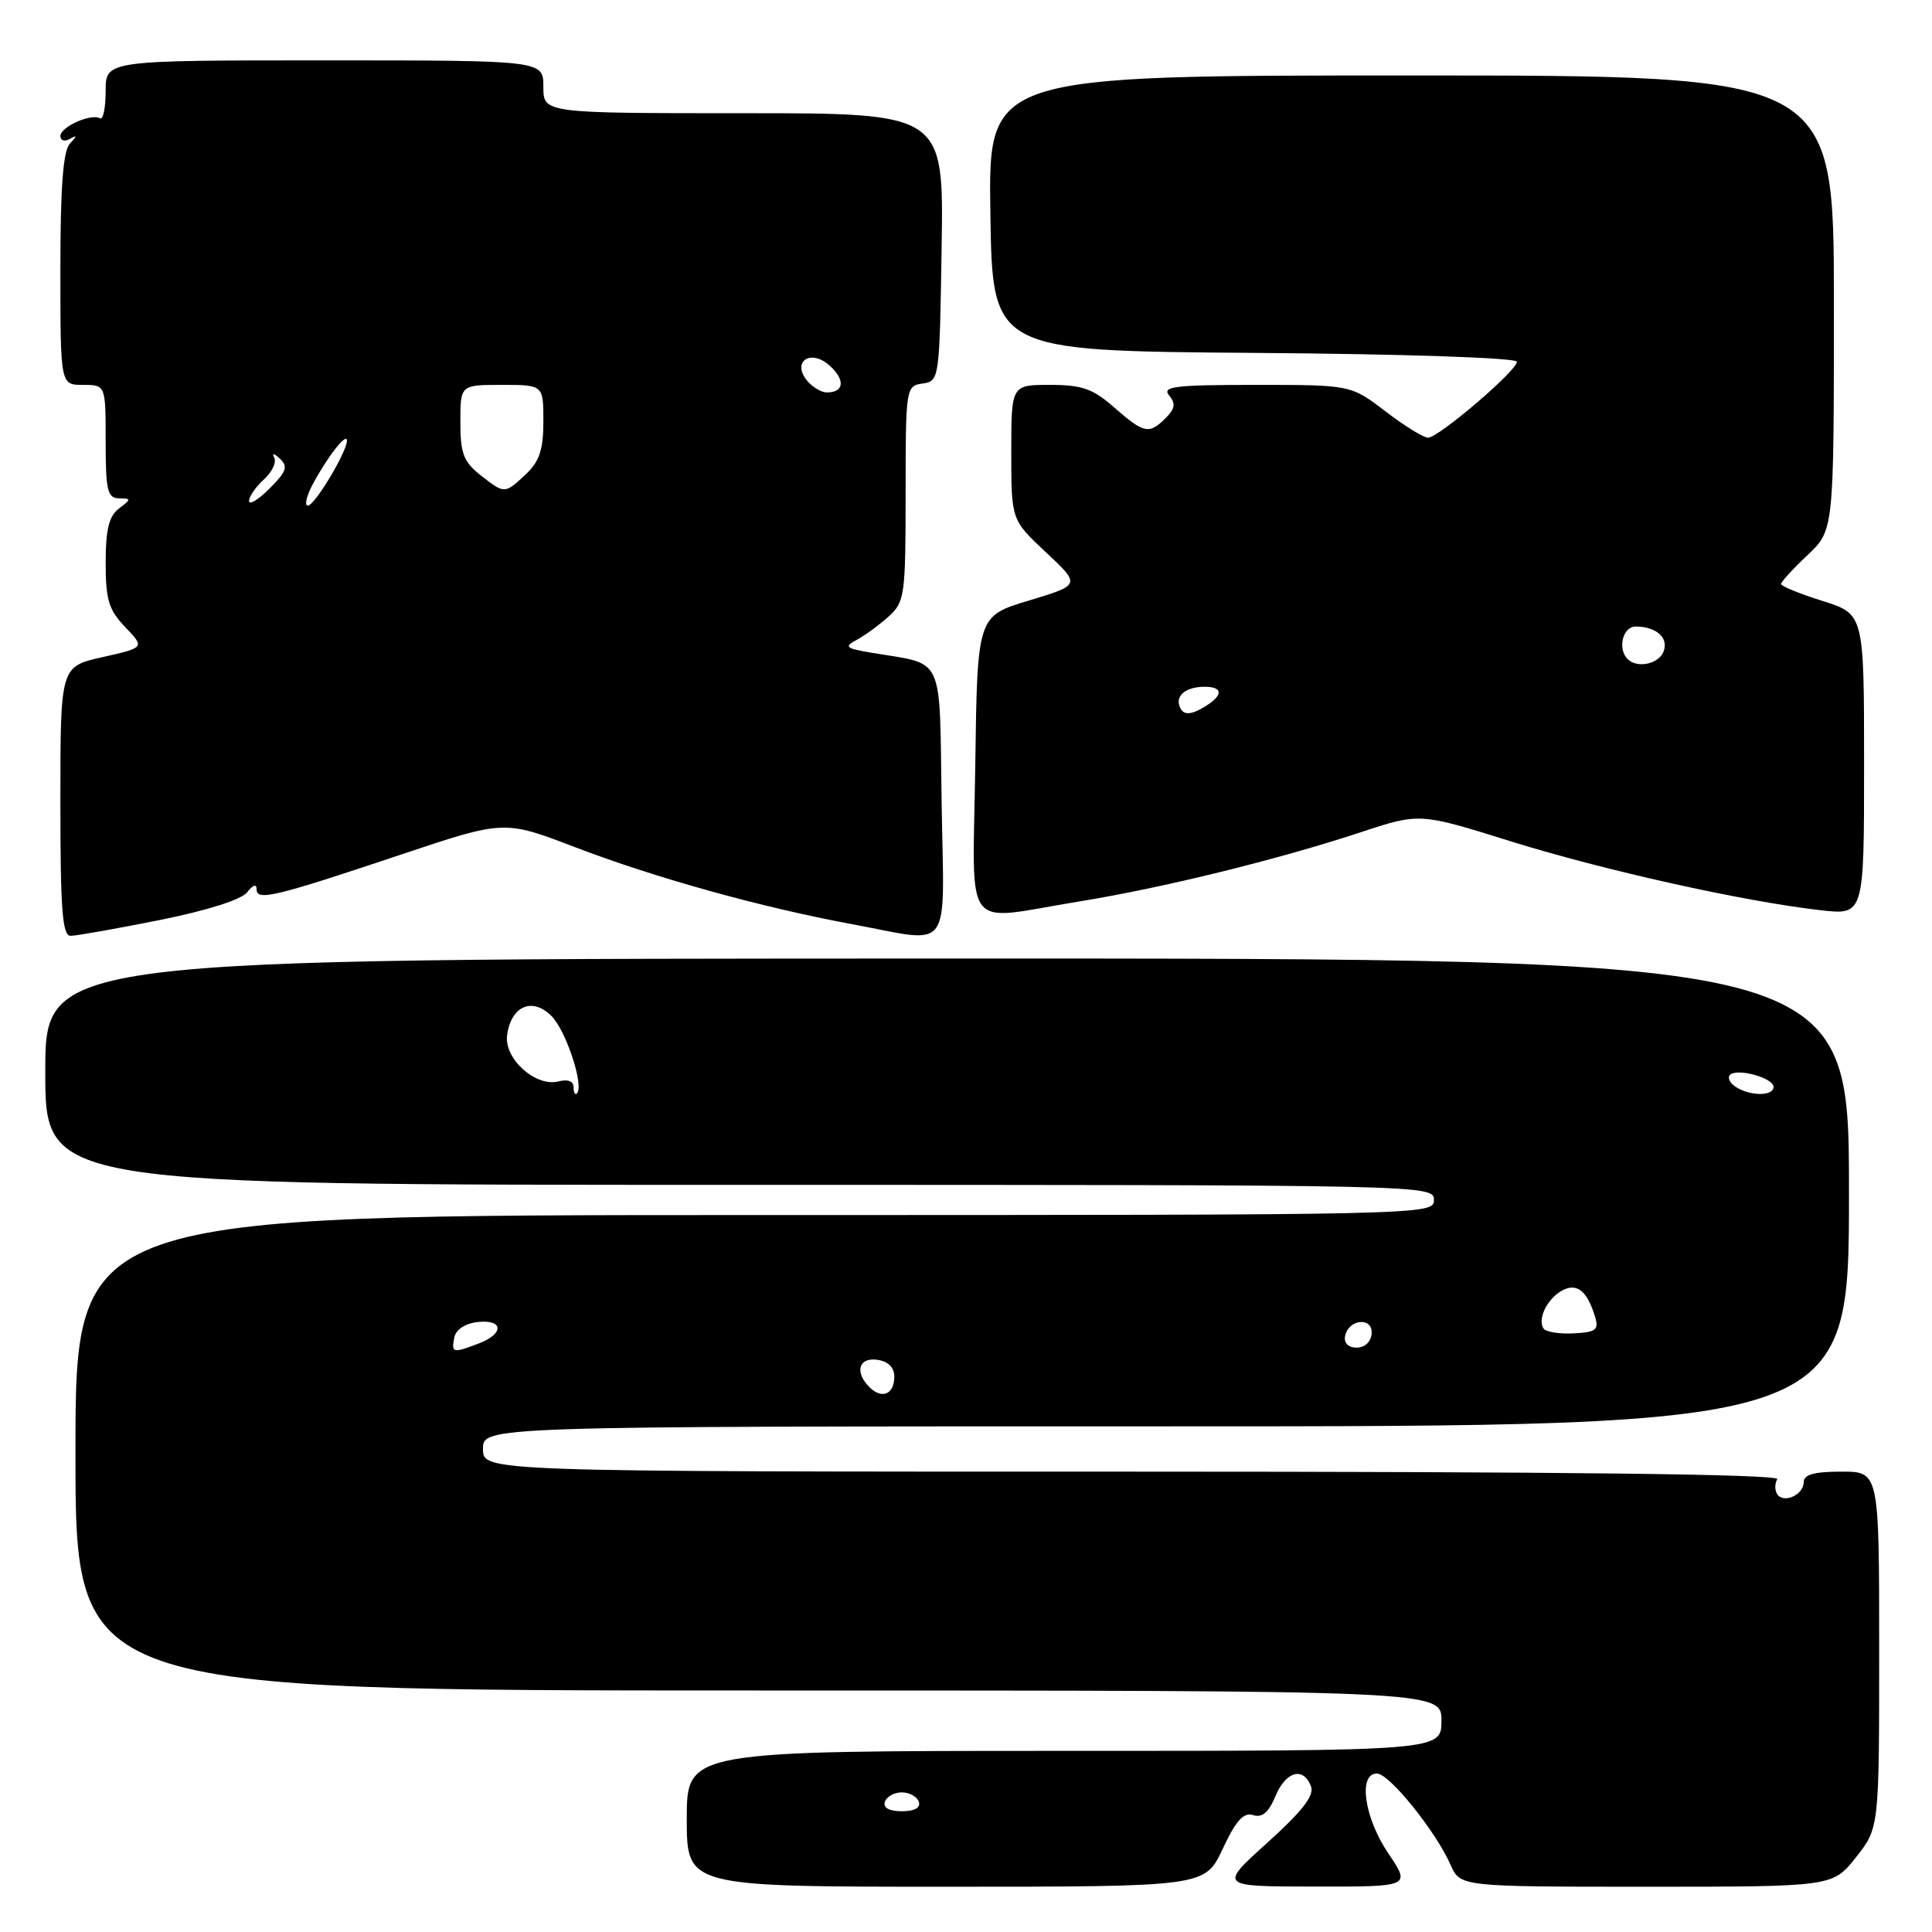 <?xml version="1.0" encoding="UTF-8" standalone="no"?>
<!DOCTYPE svg PUBLIC "-//W3C//DTD SVG 1.1//EN" "http://www.w3.org/Graphics/SVG/1.1/DTD/svg11.dtd" >
<svg xmlns="http://www.w3.org/2000/svg" xmlns:xlink="http://www.w3.org/1999/xlink" version="1.1" viewBox="0 0 256 256">
 <g >
 <path fill="currentColor"
d=" M 162.01 244.99 C 163.77 241.23 164.77 240.11 166.04 240.51 C 167.24 240.89 168.10 240.17 168.99 238.03 C 170.36 234.71 172.70 234.04 173.71 236.69 C 174.18 237.91 172.60 239.95 167.93 244.17 C 161.50 249.97 161.50 249.97 174.22 249.98 C 186.93 250.00 186.93 250.00 183.97 245.60 C 180.76 240.86 179.93 235.00 182.45 235.00 C 184.08 235.00 190.21 242.60 192.20 247.08 C 193.49 250.00 193.49 250.00 218.16 250.00 C 242.83 250.00 242.83 250.00 245.92 246.11 C 249.00 242.21 249.00 242.21 249.00 218.61 C 249.00 195.00 249.00 195.00 244.00 195.00 C 240.39 195.00 239.00 195.39 239.00 196.39 C 239.00 198.09 236.30 199.29 235.47 197.96 C 235.15 197.43 235.16 196.55 235.50 196.00 C 235.91 195.34 207.18 195.00 150.06 195.00 C 64.00 195.00 64.00 195.00 64.00 192.00 C 64.00 189.00 64.00 189.00 154.50 189.00 C 245.00 189.00 245.00 189.00 245.00 158.00 C 245.00 126.99 245.00 126.99 125.50 127.01 C 6.00 127.03 6.00 127.03 6.00 142.01 C 6.00 157.00 6.00 157.00 98.00 157.00 C 189.33 157.00 190.00 157.01 190.00 159.00 C 190.00 160.99 189.33 161.00 100.00 161.00 C 10.00 161.00 10.00 161.00 10.00 192.50 C 10.00 224.00 10.00 224.00 100.50 224.00 C 191.00 224.00 191.00 224.00 191.00 228.00 C 191.00 232.00 191.00 232.00 141.00 232.00 C 91.00 232.00 91.00 232.00 91.00 241.00 C 91.00 250.00 91.00 250.00 125.33 250.00 C 159.66 250.00 159.66 250.00 162.01 244.99 Z  M 21.11 121.92 C 27.44 120.65 31.99 119.21 32.75 118.23 C 33.51 117.25 34.00 117.09 34.00 117.83 C 34.00 119.42 36.37 118.85 53.15 113.23 C 66.81 108.66 66.81 108.66 76.15 112.24 C 86.91 116.35 100.83 120.22 112.86 122.45 C 126.40 124.96 125.09 126.74 124.77 106.33 C 124.47 86.42 125.26 88.13 115.53 86.50 C 112.03 85.91 111.79 85.70 113.53 84.78 C 114.61 84.20 116.51 82.81 117.75 81.69 C 119.88 79.76 120.00 78.91 120.00 65.40 C 120.00 51.37 120.04 51.13 122.25 50.82 C 124.47 50.50 124.50 50.30 124.77 32.75 C 125.05 15.00 125.05 15.00 98.52 15.00 C 72.00 15.00 72.00 15.00 72.00 11.50 C 72.00 8.00 72.00 8.00 43.00 8.00 C 14.00 8.00 14.00 8.00 14.00 12.06 C 14.00 14.29 13.66 15.92 13.25 15.68 C 12.08 14.99 8.00 16.81 8.00 18.03 C 8.00 18.63 8.56 18.80 9.25 18.41 C 10.25 17.85 10.25 17.98 9.25 19.05 C 8.36 20.01 8.00 24.84 8.00 35.70 C 8.00 51.00 8.00 51.00 11.00 51.00 C 14.00 51.00 14.00 51.00 14.00 58.50 C 14.00 64.96 14.24 66.00 15.75 66.03 C 17.42 66.06 17.42 66.13 15.75 67.39 C 14.44 68.39 14.00 70.17 14.00 74.56 C 14.00 79.48 14.41 80.82 16.60 83.10 C 19.19 85.81 19.19 85.81 13.60 87.07 C 8.00 88.32 8.00 88.32 8.00 106.16 C 8.00 120.54 8.26 124.00 9.36 124.00 C 10.11 124.00 15.40 123.06 21.11 121.92 Z  M 142.99 119.45 C 154.05 117.66 169.24 113.92 180.30 110.28 C 188.10 107.70 188.10 107.70 200.15 111.47 C 212.54 115.33 231.09 119.46 241.25 120.61 C 247.00 121.26 247.00 121.26 247.00 101.31 C 247.00 81.37 247.00 81.37 241.50 79.63 C 238.47 78.68 236.00 77.67 236.00 77.38 C 236.00 77.10 237.57 75.38 239.50 73.56 C 243.00 70.26 243.00 70.26 243.00 40.13 C 243.00 10.00 243.00 10.00 186.98 10.00 C 130.95 10.00 130.95 10.00 131.23 28.25 C 131.50 46.50 131.50 46.50 166.25 46.76 C 186.26 46.91 201.00 47.41 201.00 47.94 C 201.00 49.12 190.61 58.00 189.22 58.00 C 188.63 58.00 186.09 56.43 183.57 54.50 C 178.98 51.00 178.98 51.00 166.37 51.00 C 155.70 51.00 153.93 51.21 154.91 52.39 C 155.81 53.47 155.70 54.15 154.46 55.39 C 152.27 57.59 151.58 57.45 147.65 54.00 C 144.81 51.50 143.38 51.00 139.12 51.00 C 134.00 51.00 134.00 51.00 134.00 59.94 C 134.00 68.89 134.00 68.89 138.60 73.19 C 143.20 77.50 143.20 77.50 136.35 79.57 C 129.50 81.63 129.50 81.63 129.23 101.32 C 128.91 124.18 127.27 122.00 142.99 119.45 Z  M 117.25 238.75 C 117.48 238.06 118.49 237.50 119.50 237.50 C 120.51 237.50 121.52 238.06 121.75 238.75 C 122.01 239.54 121.19 240.00 119.50 240.00 C 117.81 240.00 116.99 239.54 117.25 238.75 Z  M 115.21 183.81 C 113.21 181.81 113.77 179.83 116.25 180.18 C 117.69 180.38 118.50 181.19 118.50 182.42 C 118.50 184.76 116.85 185.45 115.21 183.81 Z  M 60.19 177.25 C 60.39 176.19 61.61 175.37 63.26 175.18 C 66.72 174.78 66.84 176.73 63.43 178.02 C 60.00 179.33 59.80 179.28 60.19 177.25 Z  M 178.23 177.05 C 178.67 174.76 181.92 174.46 181.75 176.72 C 181.66 177.80 180.84 178.57 179.77 178.57 C 178.67 178.57 178.05 177.97 178.23 177.05 Z  M 204.51 176.02 C 203.71 174.72 205.04 172.05 207.01 170.99 C 208.96 169.95 210.31 171.04 211.36 174.50 C 211.88 176.21 211.47 176.53 208.50 176.68 C 206.59 176.78 204.80 176.48 204.51 176.02 Z  M 76.00 144.05 C 76.00 143.26 75.23 142.97 74.01 143.29 C 71.02 144.07 66.82 140.34 67.19 137.23 C 67.67 133.33 70.50 132.06 73.06 134.61 C 75.01 136.56 77.43 143.90 76.44 144.89 C 76.20 145.13 76.00 144.76 76.00 144.05 Z  M 230.03 144.04 C 229.22 143.53 228.86 142.81 229.23 142.43 C 230.17 141.49 235.00 142.82 235.00 144.02 C 235.00 145.26 231.97 145.27 230.03 144.04 Z  M 33.00 66.38 C 33.00 65.79 33.89 64.51 34.98 63.52 C 36.06 62.54 36.67 61.23 36.33 60.62 C 35.99 60.00 36.32 60.07 37.07 60.76 C 38.20 61.82 37.98 62.48 35.71 64.74 C 34.22 66.23 33.00 66.97 33.00 66.38 Z  M 41.40 64.25 C 43.29 60.66 45.93 57.26 45.97 58.36 C 46.02 59.79 41.70 67.00 40.79 67.00 C 40.33 67.00 40.60 65.76 41.40 64.25 Z  M 63.63 62.93 C 61.43 61.19 61.00 60.06 61.00 55.93 C 61.00 51.00 61.00 51.00 66.50 51.00 C 72.00 51.00 72.00 51.00 72.00 55.83 C 72.00 59.58 71.48 61.14 69.69 62.83 C 66.86 65.48 66.88 65.48 63.63 62.93 Z  M 106.96 50.46 C 104.85 47.90 107.43 46.17 109.95 48.46 C 112.03 50.34 111.85 52.00 109.56 52.00 C 108.84 52.00 107.67 51.31 106.96 50.46 Z  M 156.50 94.00 C 155.50 92.38 156.93 91.00 159.62 91.00 C 162.32 91.00 162.04 92.37 159.00 94.00 C 157.75 94.67 156.92 94.67 156.50 94.00 Z  M 215.67 87.33 C 214.29 85.96 215.03 83.00 216.75 83.02 C 219.50 83.04 221.13 84.51 220.43 86.33 C 219.79 88.00 216.93 88.60 215.67 87.33 Z "/>
</g>
</svg>